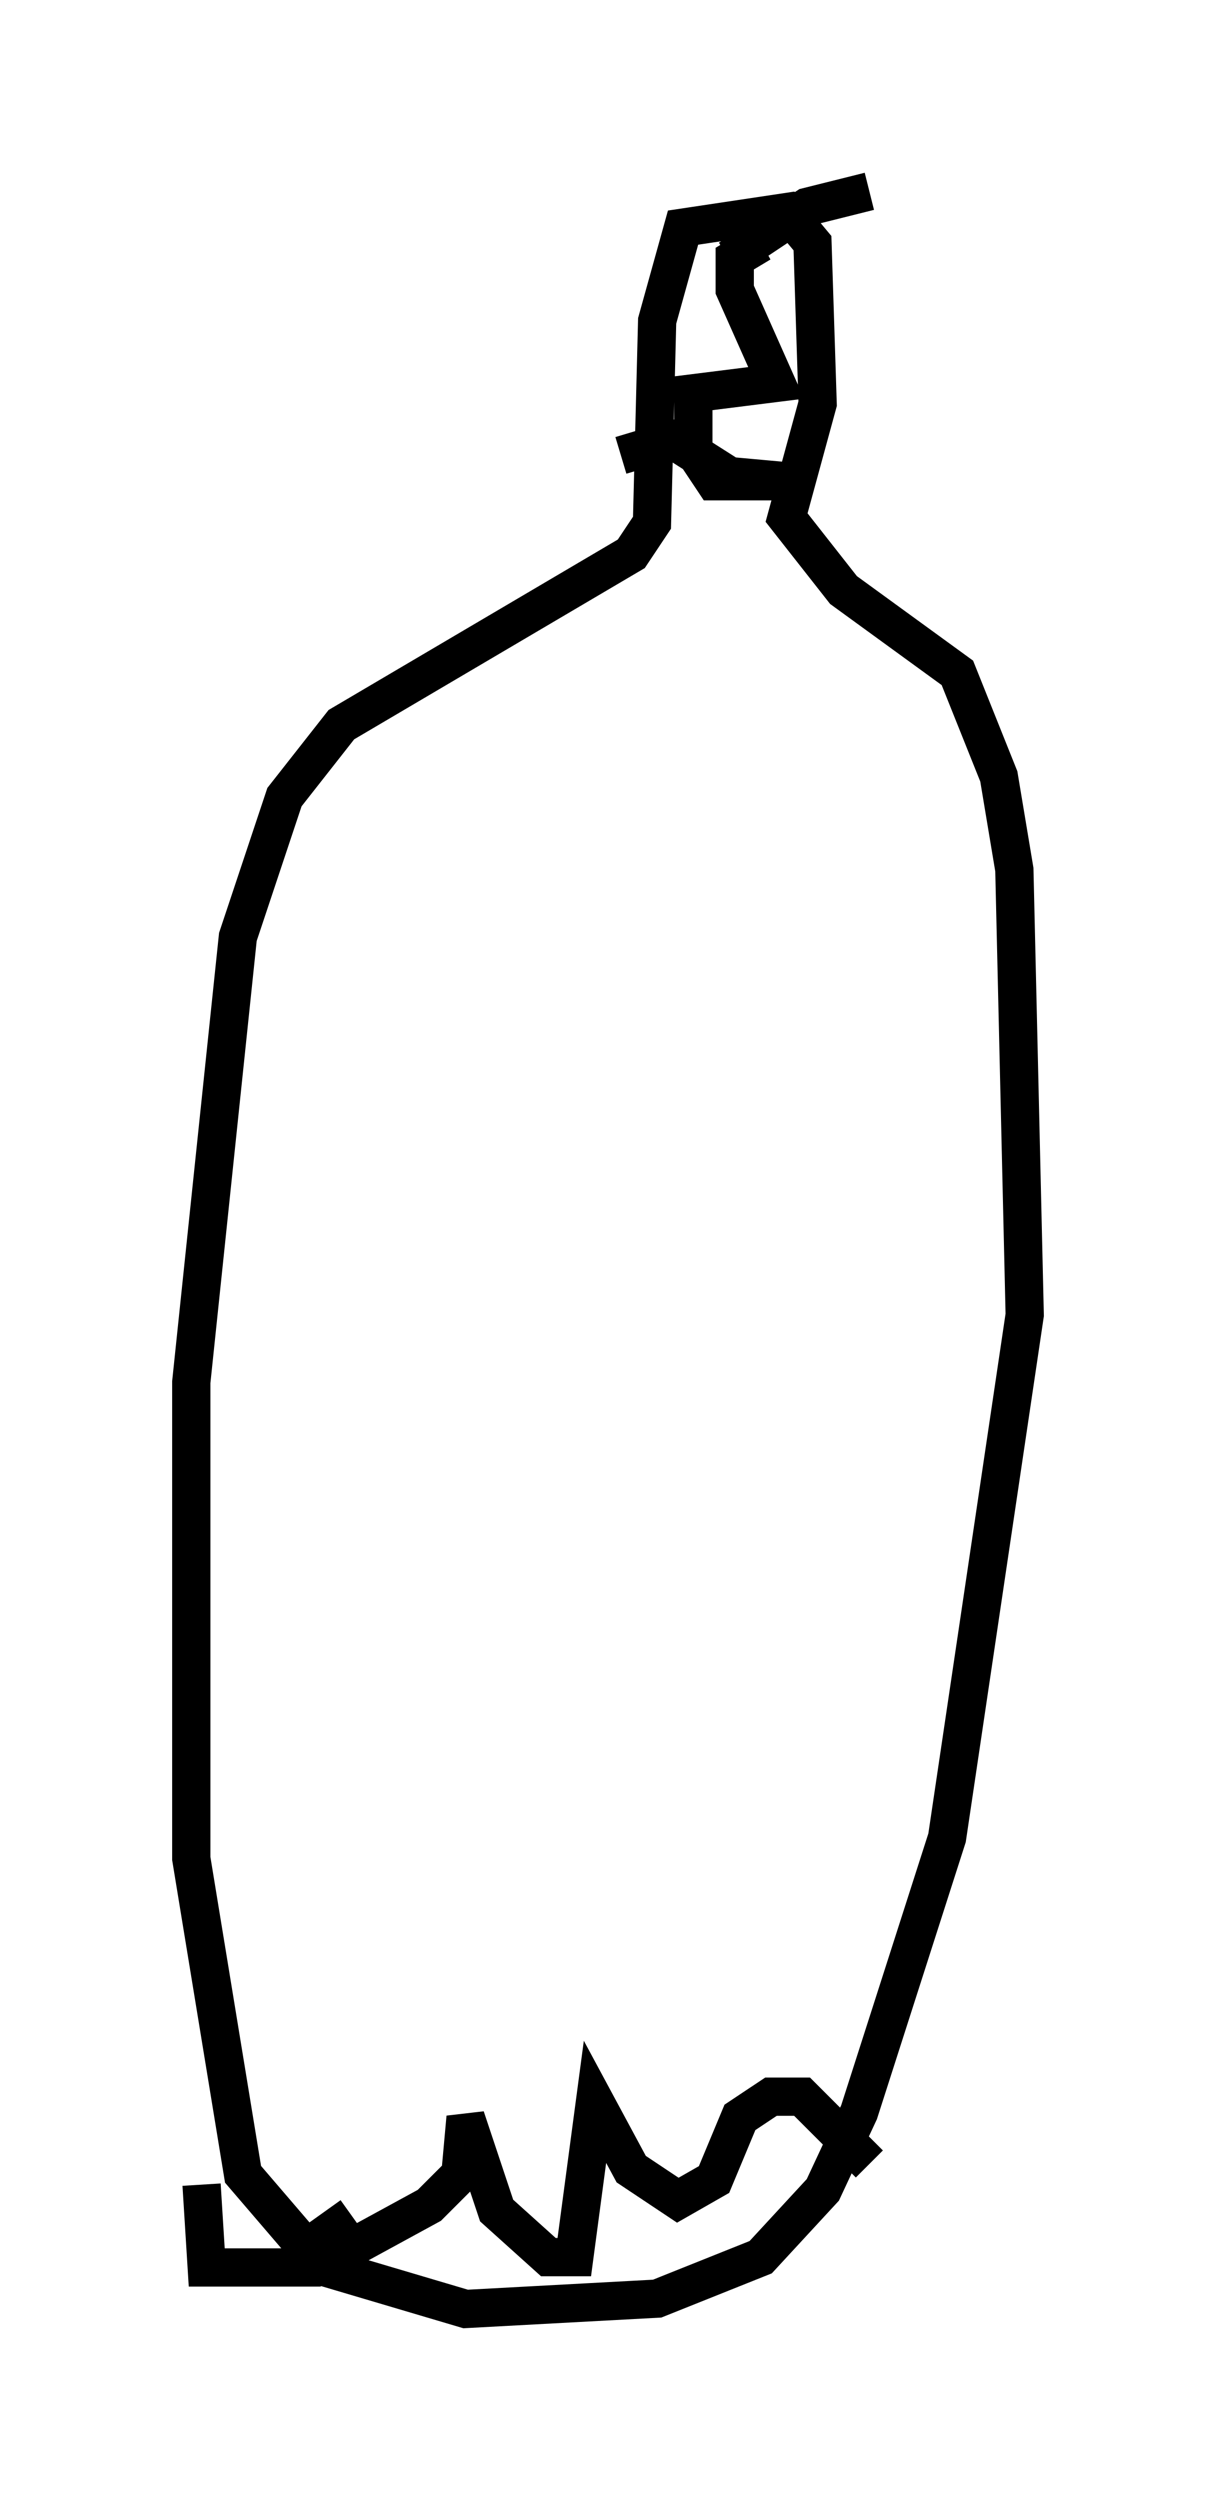 <?xml version="1.0" encoding="utf-8" ?>
<svg baseProfile="full" height="65.344" version="1.1" width="31.786" xmlns="http://www.w3.org/2000/svg" xmlns:ev="http://www.w3.org/2001/xml-events" xmlns:xlink="http://www.w3.org/1999/xlink"><defs /><rect fill="white" height="65.344" width="31.786" x="0" y="0" /><path d="M10.548, 59.939 m-2.571, -1.218 l-1.624, -1.894 -1.353, -8.254 l0.0, -12.449 1.218, -11.637 l1.218, -3.654 1.488, -1.894 l7.578, -4.465 0.541, -0.812 l0.135, -5.277 0.677, -2.436 l2.706, -0.406 0.677, 0.812 l0.135, 4.195 -0.812, 2.977 l1.488, 1.894 2.977, 2.165 l1.083, 2.706 0.406, 2.436 l0.271, 11.637 -2.03, 13.667 l-2.3, 7.172 -0.947, 2.03 l-1.624, 1.759 -2.706, 1.083 l-5.007, 0.271 -3.654, -1.083 l-0.271, -0.677 0.947, -0.677 m7.036, -46.008 l1.353, -0.406 1.488, 0.947 l1.488, 0.135 -1.894, 0.0 l-0.541, -0.812 0.0, -1.488 l2.165, -0.271 -1.083, -2.436 l0.0, -0.812 0.677, -0.406 l-0.812, 0.406 2.03, -1.353 l1.624, -0.406 m-17.456, 52.097 l0.135, 2.165 2.842, 0.0 l2.977, -1.624 0.812, -0.812 l0.135, -1.488 0.812, 2.436 l1.353, 1.218 0.677, 0.0 l0.541, -4.059 0.947, 1.759 l1.218, 0.812 0.947, -0.541 l0.677, -1.624 0.812, -0.541 l0.812, 0.0 1.759, 1.759 " fill="none" stroke="black" stroke-width="1" /></svg>